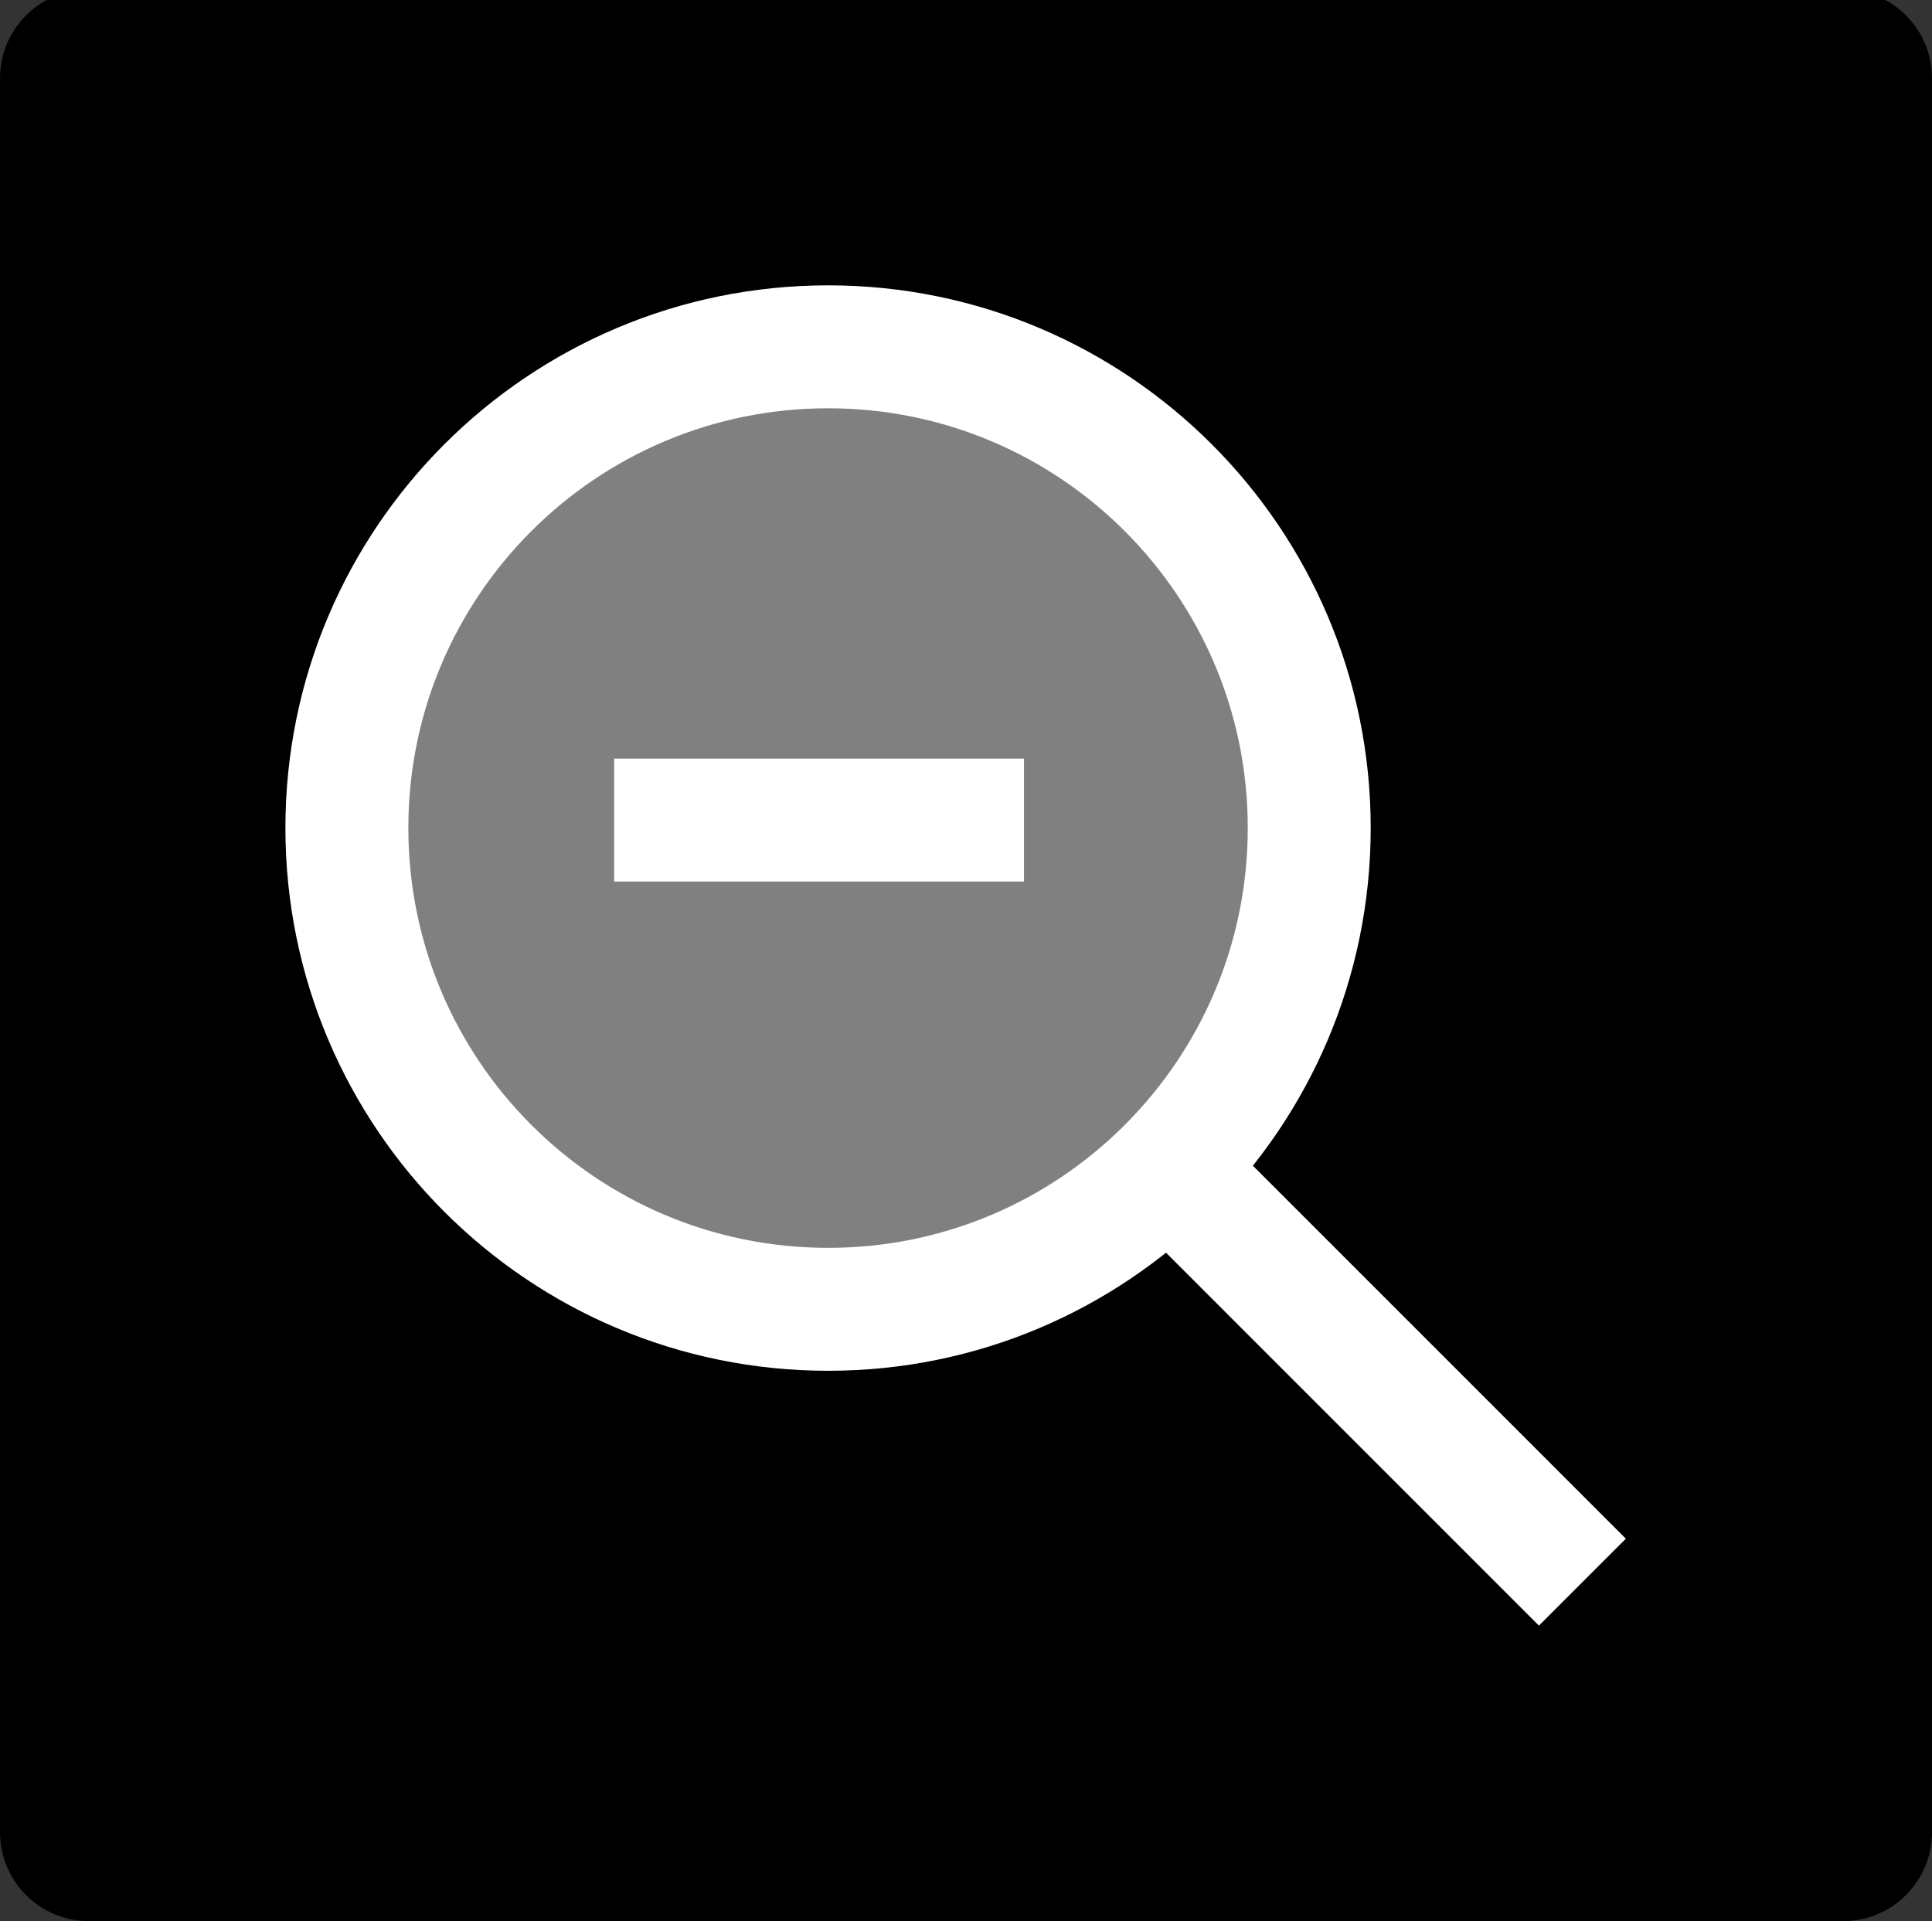<?xml version="1.0" encoding="UTF-8" standalone="no"?>
<!-- Created with Inkscape (http://www.inkscape.org/) -->

<svg
   xmlns:dc="http://purl.org/dc/elements/1.1/"
   xmlns:cc="http://creativecommons.org/ns#"
   xmlns:rdf="http://www.w3.org/1999/02/22-rdf-syntax-ns#"
   xmlns:svg="http://www.w3.org/2000/svg"
   xmlns="http://www.w3.org/2000/svg"
   version="1.1"
   width="55"
   height="54.696"
   viewBox="0 0 55 54.696"
   id="svg3011"
   xml:space="preserve"><rect x="0" y="0" width="55" height="54.696" fill="#333333" stroke="none"/><defs
     id="defs3024" /><rect
     width="49.938"
     height="49.938"
     ry="0"
     x="2.531"
     y="2.227"
     id="rect3028"
     style="fill:#000000;fill-opacity:1;fill-rule:nonzero;stroke:#000000;stroke-width:5.062;stroke-linecap:round;stroke-linejoin:round;stroke-miterlimit:4;stroke-opacity:1;stroke-dasharray:none;stroke-dashoffset:0" /><g
     id="zoom-out"
     style="fill:#808080;fill-opacity:1;stroke:#ffffff;stroke-width:3.5;stroke-miterlimit:4;stroke-opacity:1;stroke-dasharray:none;display:block"><g
       id="g3014"
       style="fill:#808080;fill-opacity:1;stroke:#ffffff;stroke-width:3.5;stroke-miterlimit:4;stroke-opacity:1;stroke-dasharray:none;display:inline"><path
         d="m 9.875,23.572 c 0,7.569 6.131,13.705 13.702,13.705 7.562,0 13.694,-6.136 13.694,-13.705 0,-7.564 -6.132,-13.698 -13.694,-13.698 -7.571,0 -13.702,6.134 -13.702,13.698 z"
         id="path3016"
         style="fill:#808080;fill-opacity:1;stroke:#ffffff;stroke-width:3.5;stroke-miterlimit:4;stroke-opacity:1;stroke-dasharray:none" /><line
         x1="33.266"
         x2="45.047"
         y1="33.262"
         y2="45.045"
         id="line3018"
         style="fill:#808080;fill-opacity:1;stroke:#ffffff;stroke-width:3.5;stroke-miterlimit:4;stroke-opacity:1;stroke-dasharray:none" /><line
         x1="17.484"
         x2="29.151"
         y1="23.348"
         y2="23.348"
         id="line3020"
         style="fill:#808080;fill-opacity:1;stroke:#ffffff;stroke-width:3.5;stroke-miterlimit:4;stroke-opacity:1;stroke-dasharray:none" /></g></g></svg>